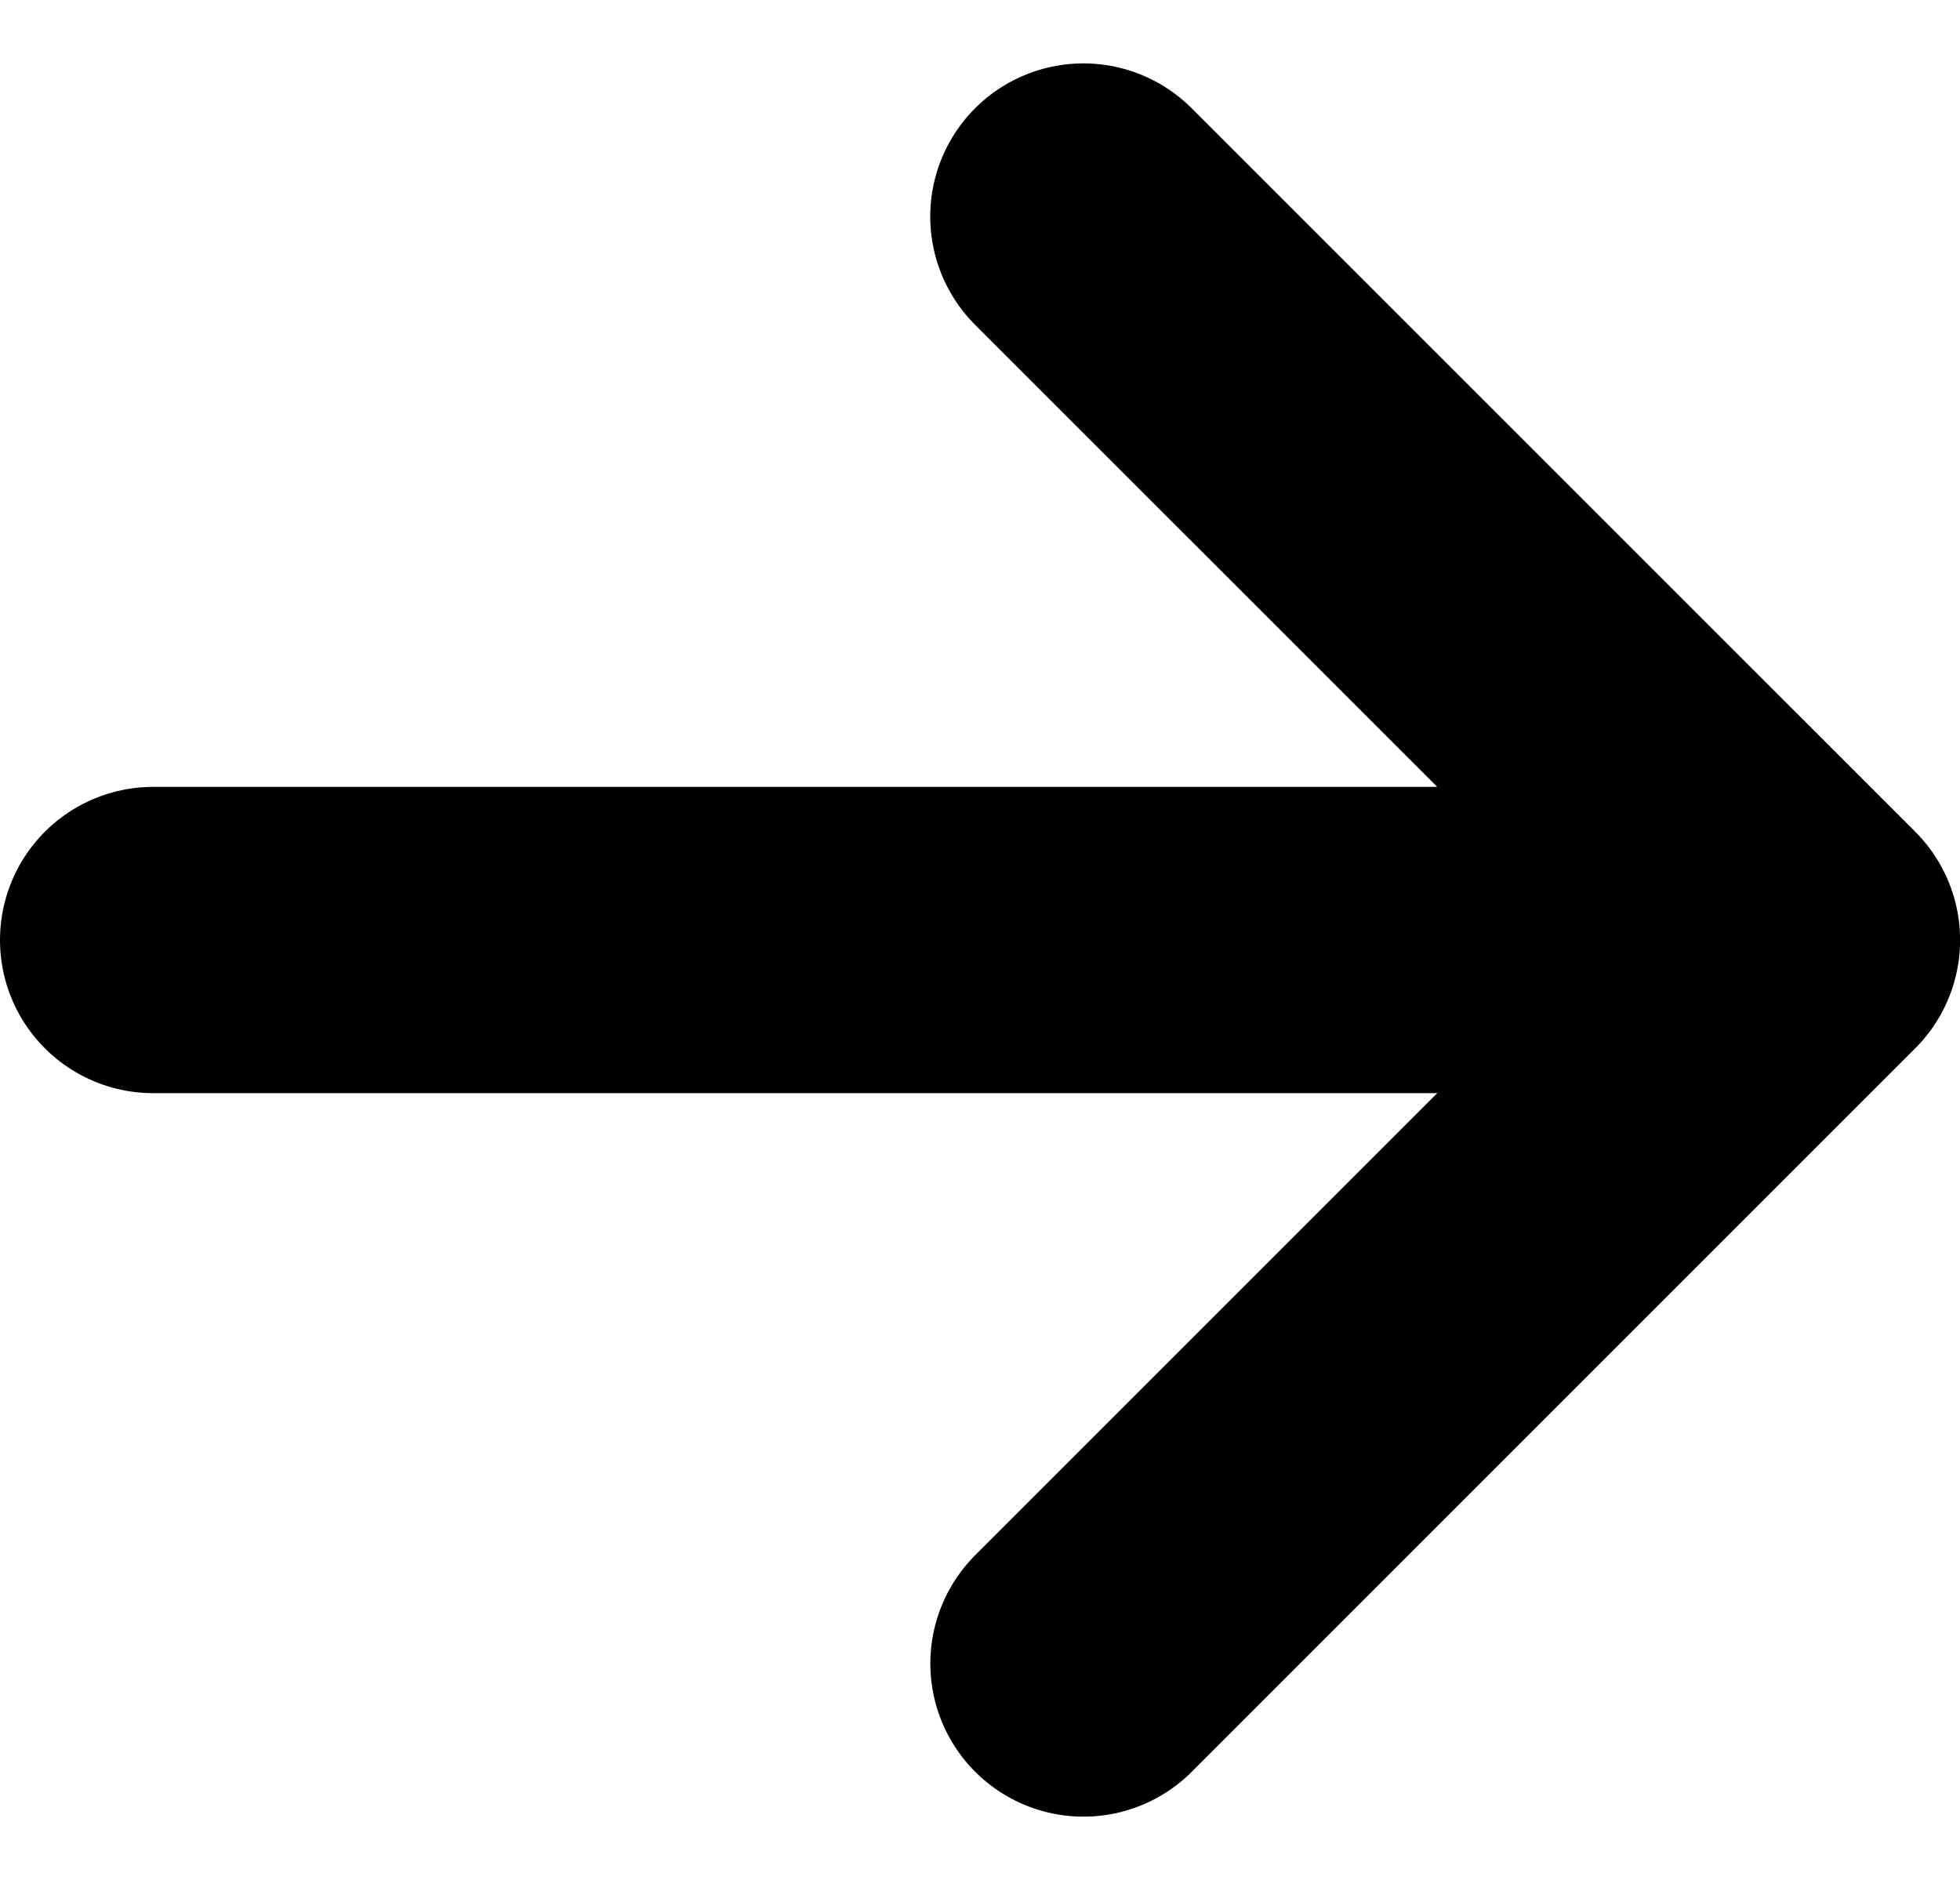 <svg xmlns="http://www.w3.org/2000/svg" width="19.199" height="18.417" viewBox="0 0 19.199 18.417">
  <path id="Icon_akar-arrow-right" data-name="Icon akar-arrow-right" d="M6,14.587H22.2M15.112,7.5,22.2,14.587l-7.087,7.087" transform="translate(-4.5 -5.379)" fill="none" stroke="#000" stroke-linecap="round" stroke-linejoin="round" stroke-width="3"/>
</svg>
